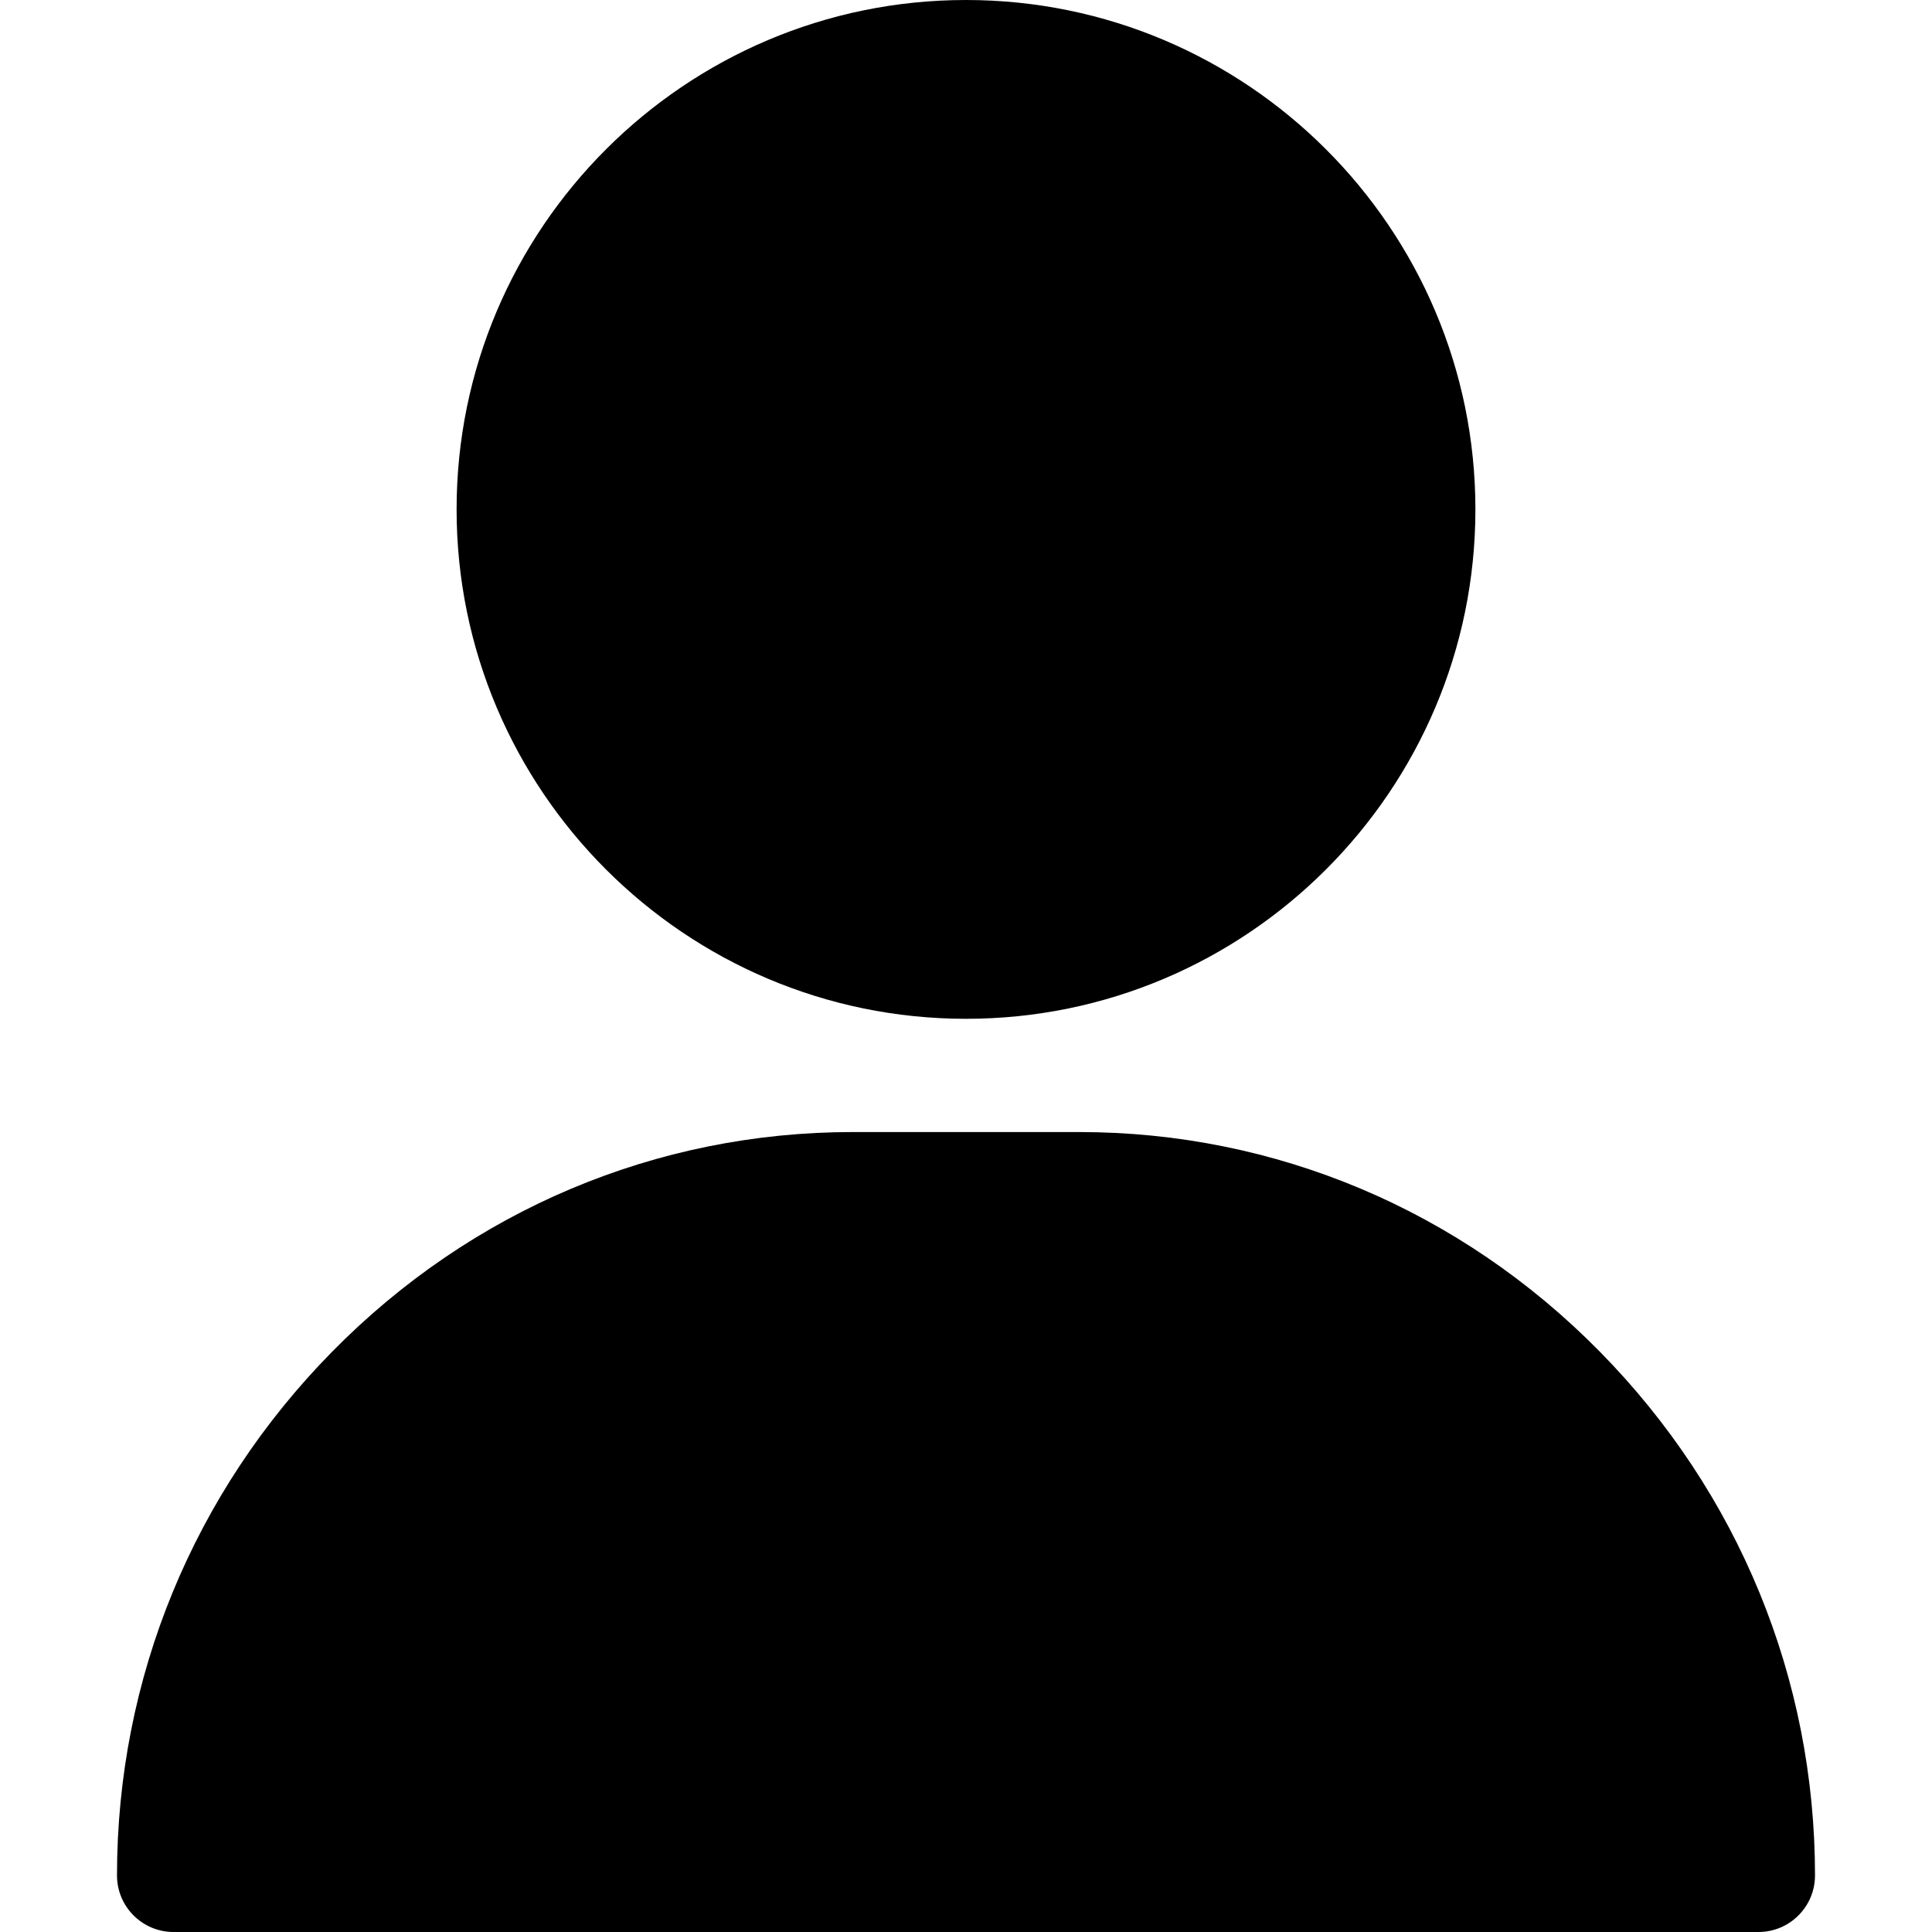 <svg width="18" height="18" viewBox="0 0 18 18" fill="none" xmlns="http://www.w3.org/2000/svg">
<path d="M9 0C6.383 0 4.254 2.129 4.254 4.746C4.254 7.363 6.383 9.492 9 9.492C11.617 9.492 13.746 7.363 13.746 4.746C13.746 2.129 11.617 0 9 0Z" fill="black"/>
<path d="M14.905 12.593C13.606 11.273 11.883 10.547 10.055 10.547H7.945C6.117 10.547 4.394 11.273 3.095 12.593C1.802 13.906 1.09 15.639 1.09 17.473C1.09 17.764 1.326 18 1.617 18H16.383C16.674 18 16.91 17.764 16.91 17.473C16.91 15.639 16.198 13.906 14.905 12.593Z" fill="black"/>
</svg>
